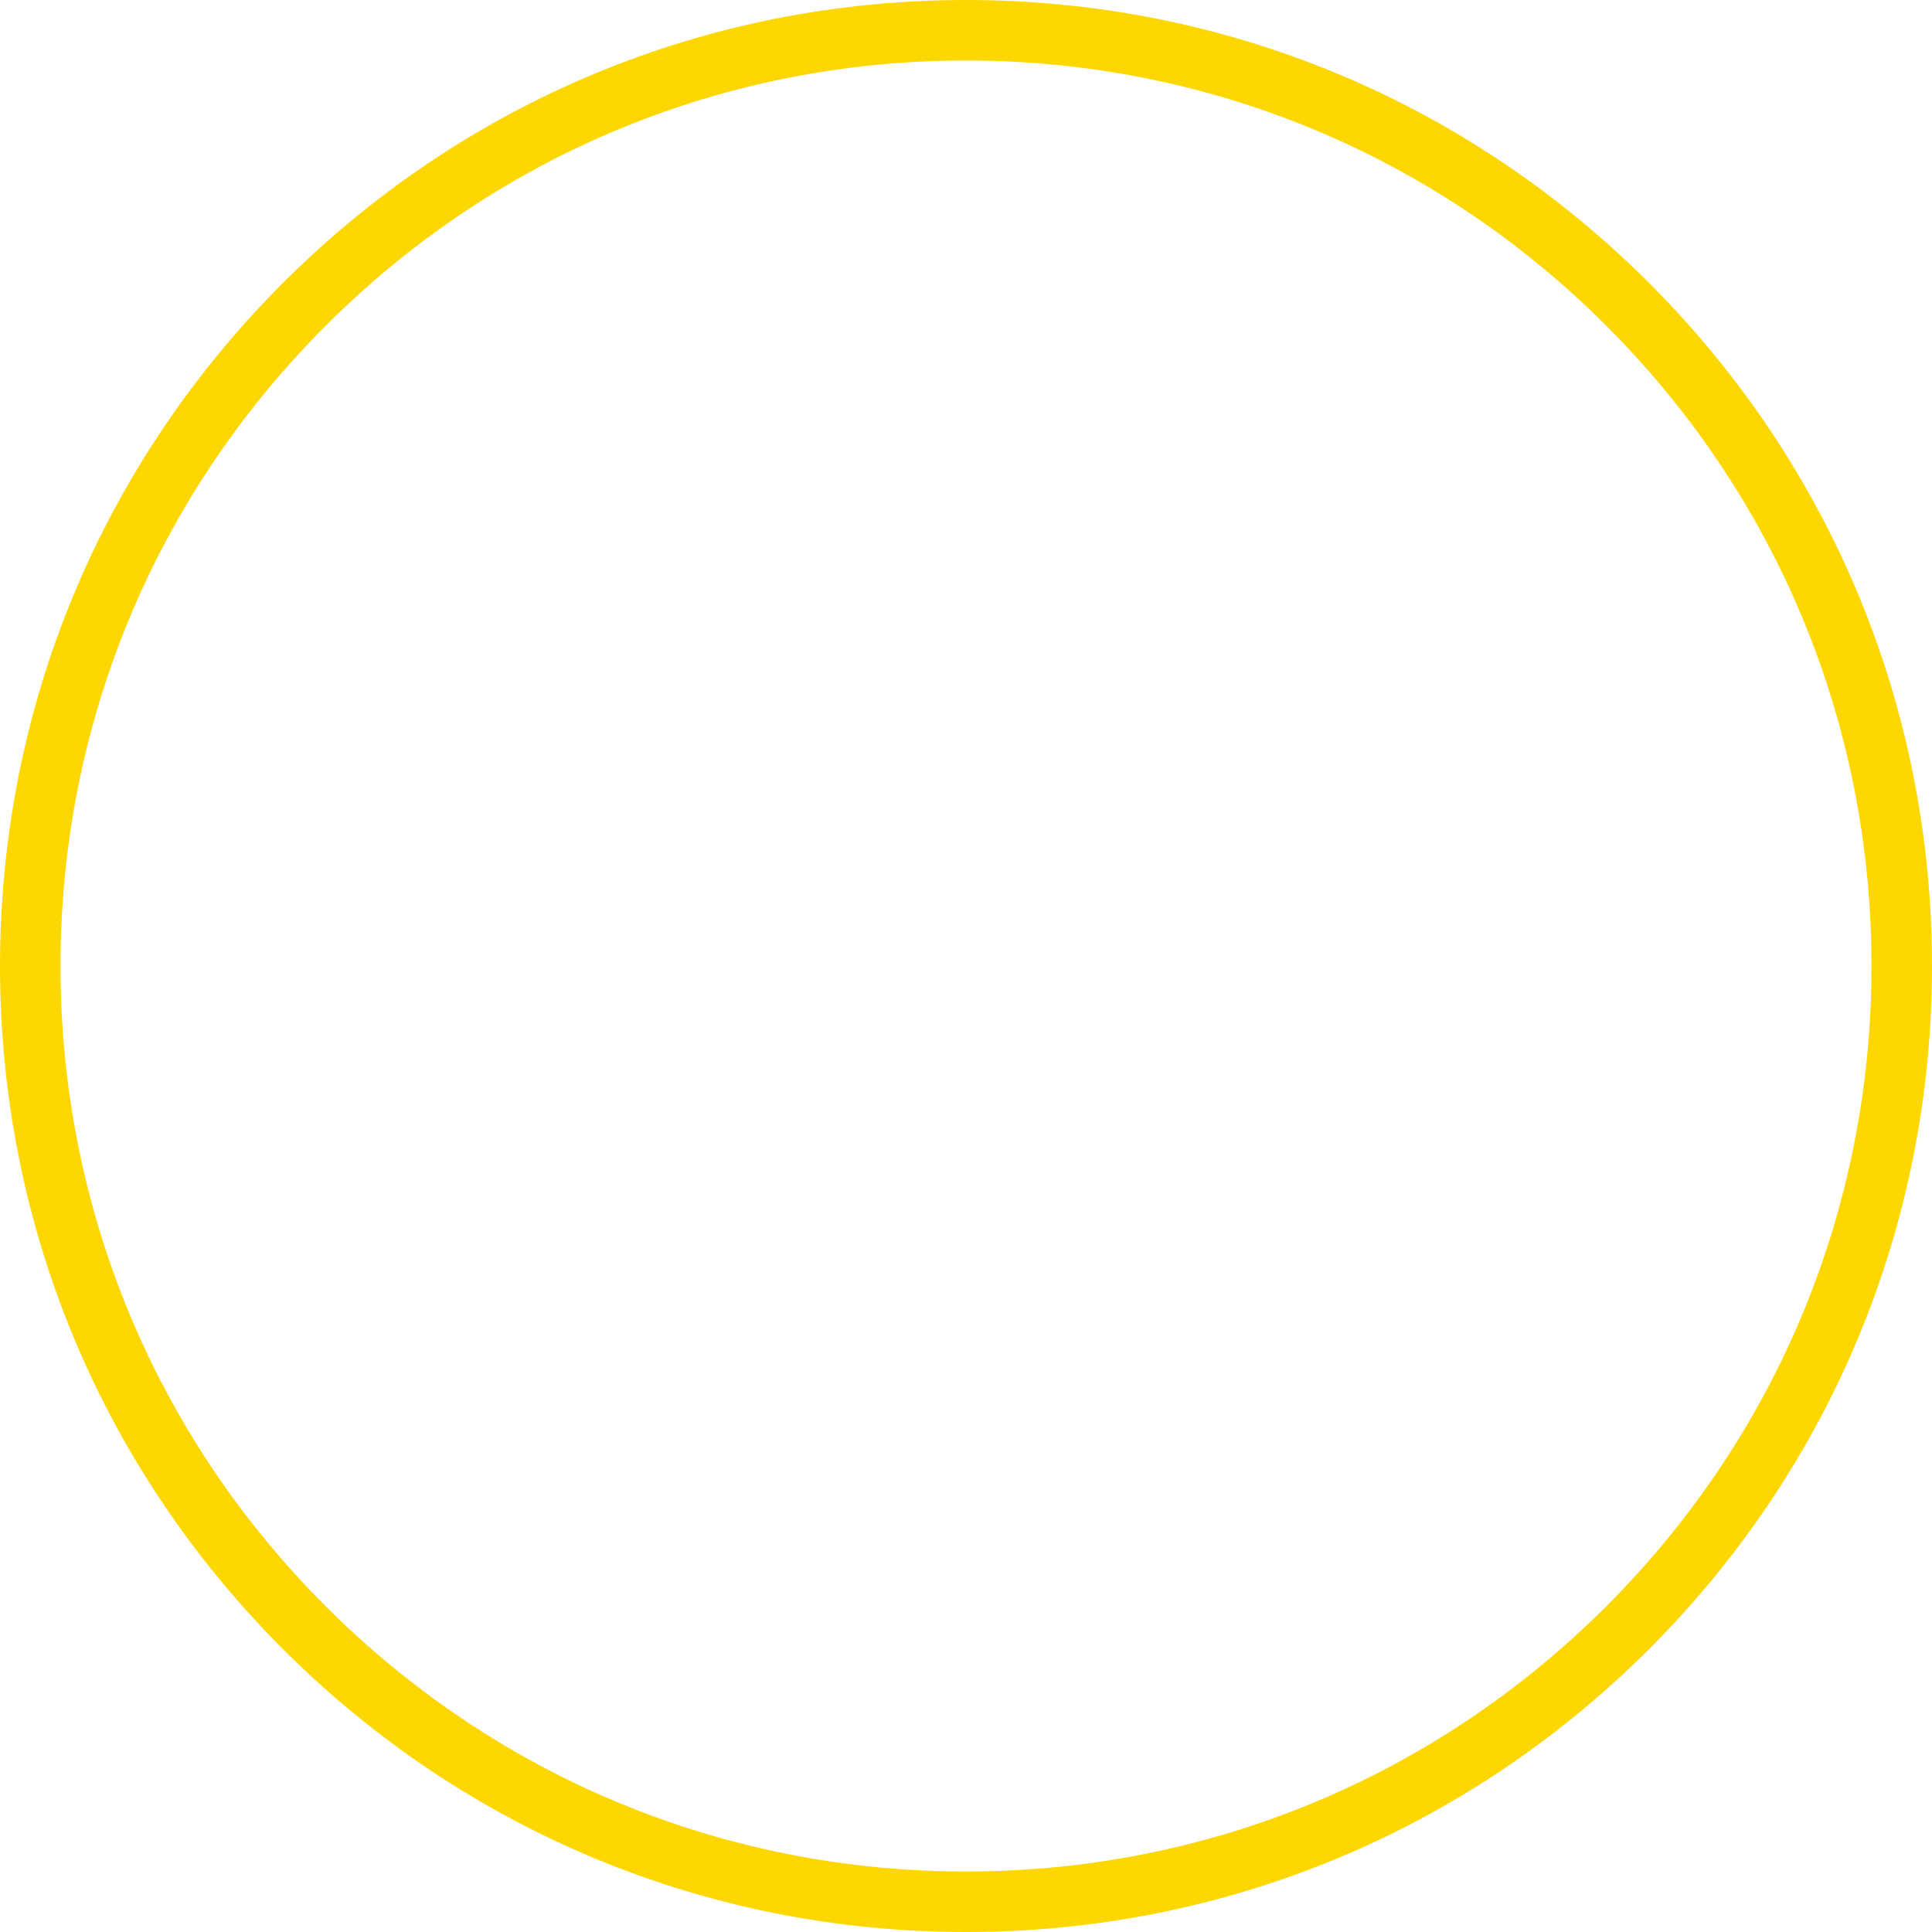 <svg width="70" height="70" viewBox="0 0 70 70" fill="none" xmlns="http://www.w3.org/2000/svg">
<path d="M59.749 10.251C53.138 3.641 44.349 0 35 0C25.651 0 16.862 3.641 10.251 10.251C3.641 16.862 0 25.651 0 35C0 44.349 3.641 53.138 10.251 59.749C16.862 66.359 25.651 70 35 70C44.349 70 53.138 66.359 59.749 59.749C66.359 53.138 70 44.349 70 35C70 25.651 66.359 16.862 59.749 10.251ZM58.199 58.199C52.002 64.395 43.763 67.808 35 67.808C26.237 67.808 17.998 64.395 11.801 58.199C5.605 52.002 2.192 43.763 2.192 35C2.192 26.237 5.605 17.998 11.801 11.801C17.998 5.605 26.237 2.192 35 2.192C43.763 2.192 52.002 5.605 58.199 11.801C64.395 17.998 67.808 26.237 67.808 35C67.808 43.763 64.395 52.002 58.199 58.199Z" fill="#FED700"/>
</svg>
